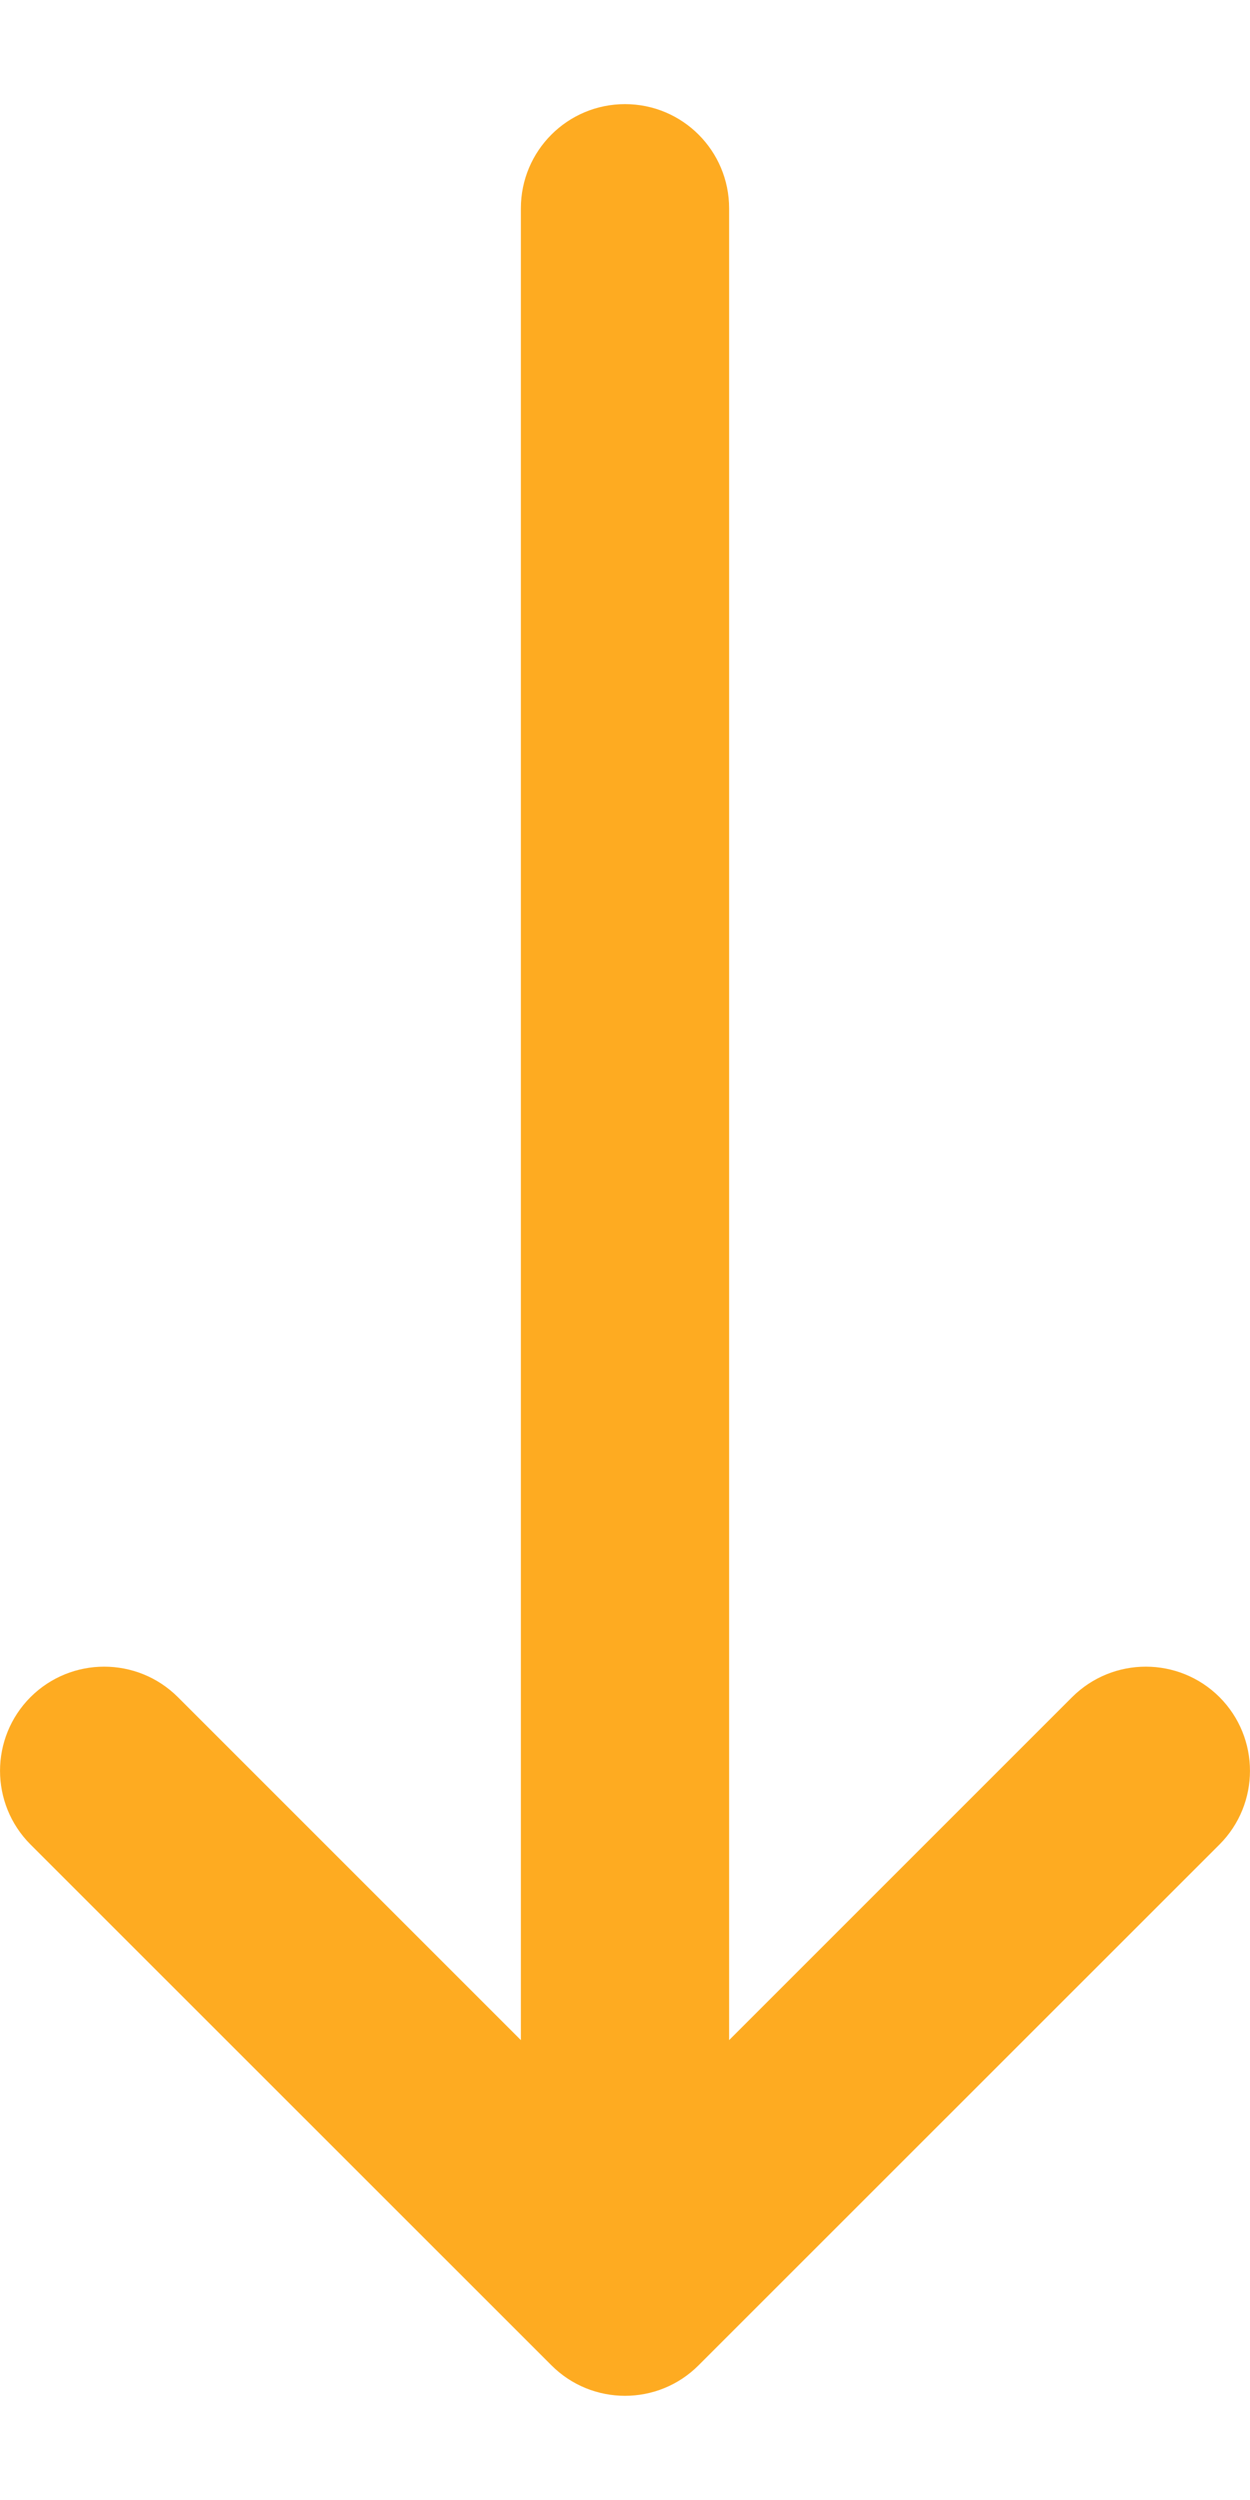 <svg width="10" height="20" viewBox="0 0 10 20" fill="none" xmlns="http://www.w3.org/2000/svg">
<path d="M1.423 13.577C1.097 13.252 0.57 13.252 0.244 13.577C-0.081 13.903 -0.081 14.43 0.244 14.756L4.411 18.922C4.736 19.248 5.264 19.248 5.589 18.922L9.756 14.756C10.081 14.43 10.081 13.903 9.756 13.577C9.43 13.252 8.903 13.252 8.577 13.577L5.833 16.321L5.833 1.667C5.833 1.206 5.46 0.833 5 0.833C4.54 0.833 4.167 1.206 4.167 1.667L4.167 16.321L1.423 13.577Z" fill="#FEAB21"/>
</svg>
